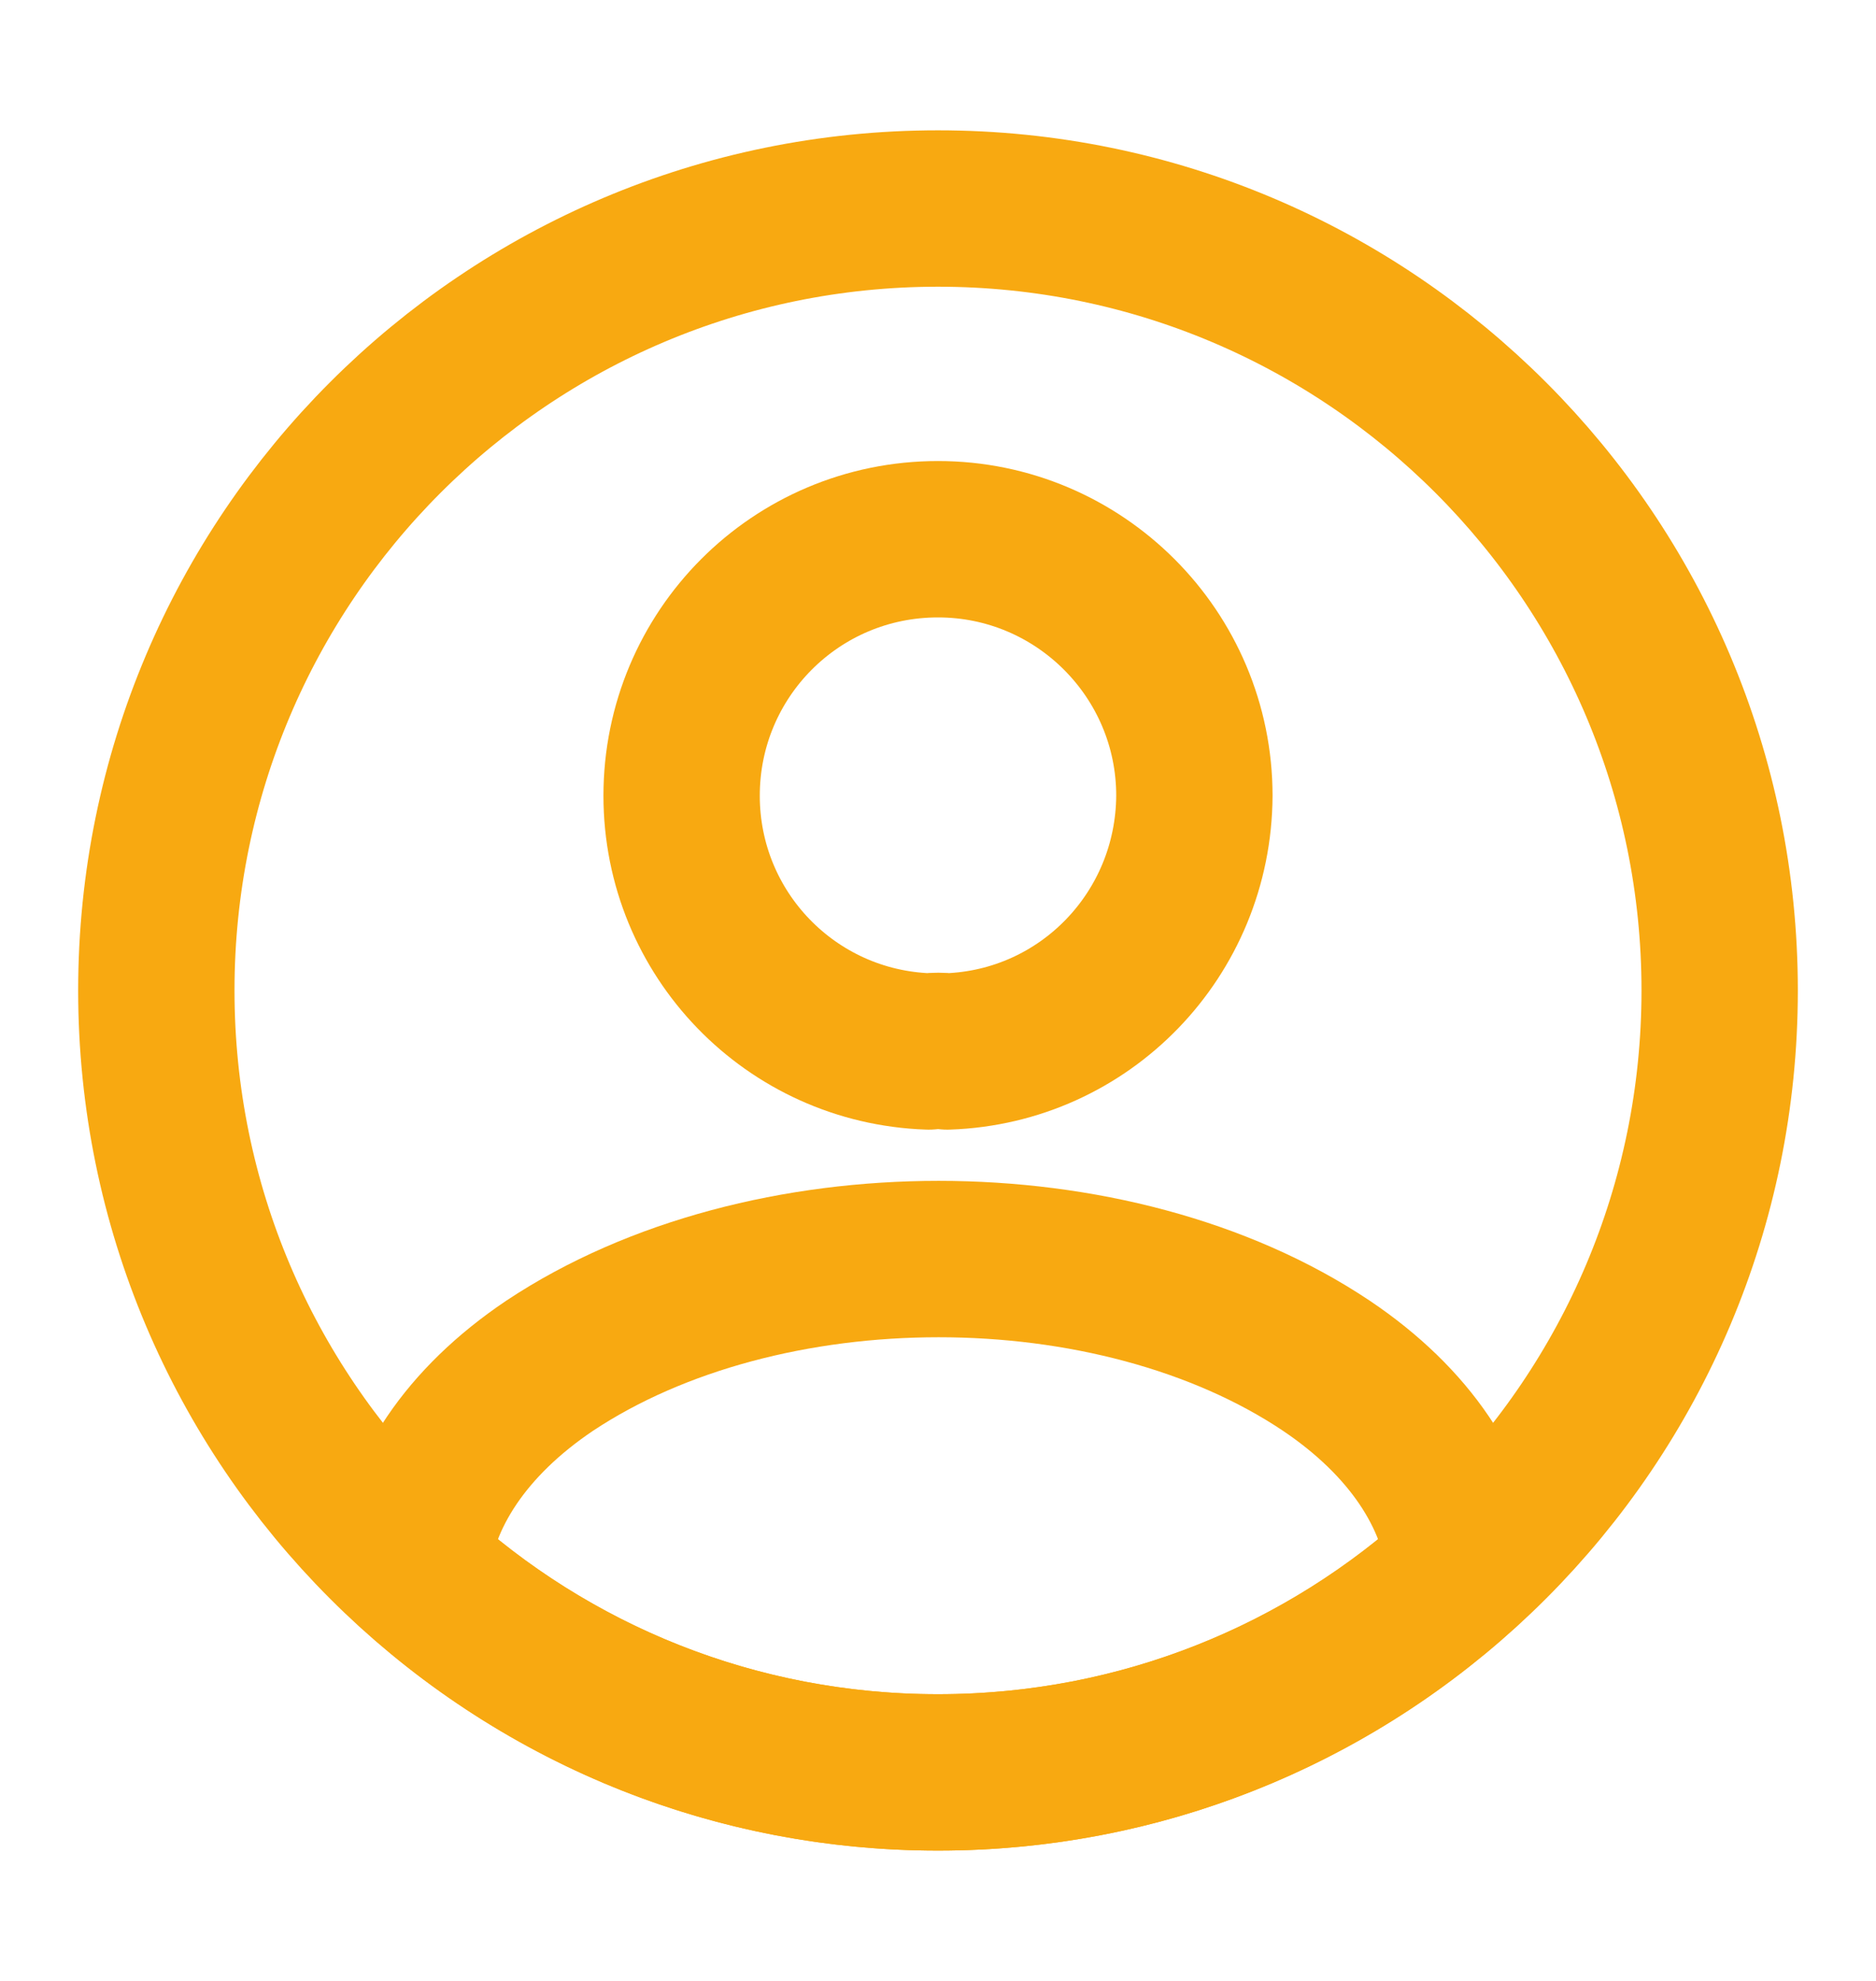 <svg width="18" height="19" viewBox="0 0 18 19" fill="none" xmlns="http://www.w3.org/2000/svg">
<path d="M9.09 10.085C9.037 10.078 8.97 10.078 8.91 10.085C7.59 10.04 6.54 8.96 6.54 7.632C6.54 6.275 7.635 5.172 9 5.172C10.357 5.172 11.46 6.275 11.46 7.632C11.453 8.96 10.41 10.04 9.09 10.085Z" stroke="#F8A911" stroke-width="1.5" stroke-linecap="round" stroke-linejoin="round"/>
<path d="M14.055 15.035C12.72 16.258 10.95 17 9 17C7.05 17 5.28 16.258 3.945 15.035C4.02 14.33 4.47 13.64 5.273 13.1C7.328 11.735 10.688 11.735 12.727 13.1C13.53 13.64 13.98 14.33 14.055 15.035Z" stroke="#F8A911" stroke-width="1.5" stroke-linecap="round" stroke-linejoin="round"/>
<path d="M9 17C13.142 17 16.5 13.642 16.5 9.5C16.5 5.358 13.142 2 9 2C4.858 2 1.5 5.358 1.5 9.5C1.5 13.642 4.858 17 9 17Z" stroke="#F8A911" stroke-width="1.5" stroke-linecap="round" stroke-linejoin="round"/>
</svg>
